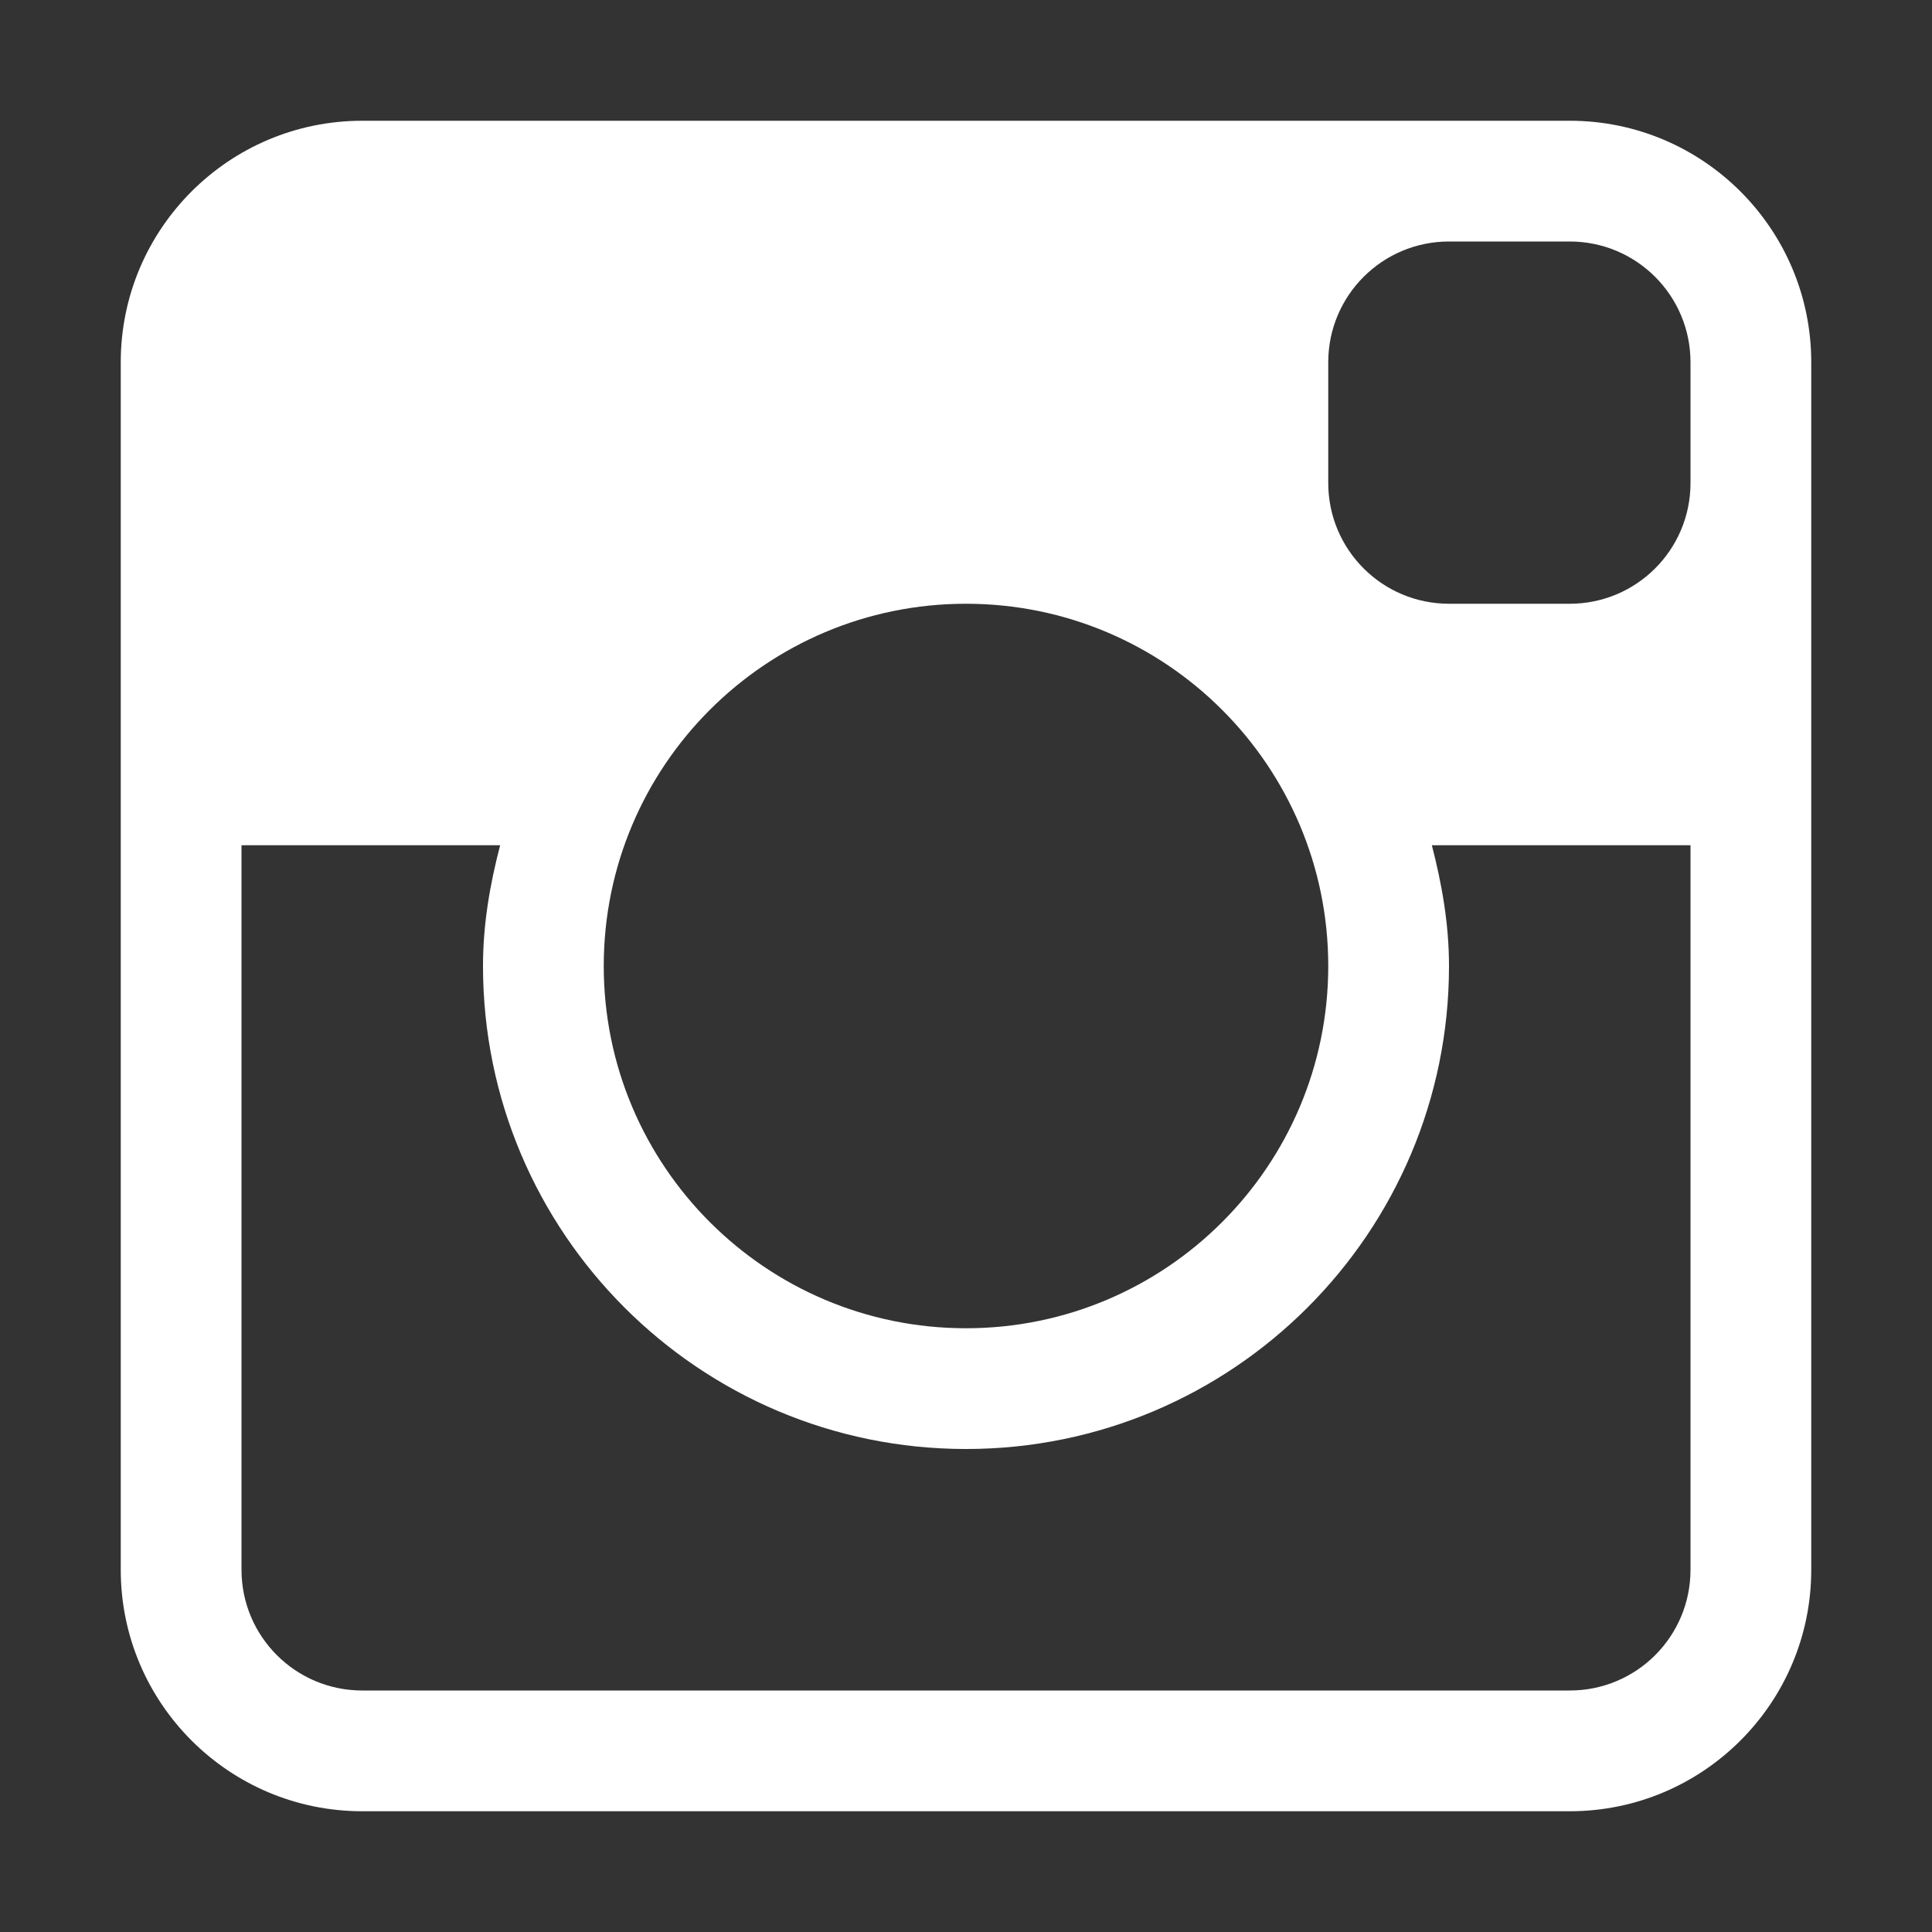 <?xml version="1.0" encoding="utf-8"?>
<!DOCTYPE svg PUBLIC "-//W3C//DTD SVG 1.1//EN" "http://www.w3.org/Graphics/SVG/1.1/DTD/svg11.dtd">
<svg version="1.1" xmlns="http://www.w3.org/2000/svg" xmlns:xlink="http://www.w3.org/1999/xlink" x="0px" y="0px" width="16px"
	 height="16px" viewBox="0 0 16 16" style="enable-background:new 0 0 16 16;" xml:space="preserve">
	<rect x="0" y="0" width="16" height="16" fill="#333333" stroke="none"/>
	<path style="fill:#fff;" d="M13,1H3C1.896,1,1,1.896,1,3v10c0,1.104,0.896,2,2,2h10c1.104,0,2-0.896,2-2V3
		C15,1.896,14.104,1,13,1z M8,5c1.656,0,3,1.343,3,3c0,1.656-1.344,3-3,3c-1.657,0-3-1.344-3-3C5,6.343,6.343,5,8,5z M14,13
		c0,0.553-0.447,1-1,1H3c-0.552,0-1-0.447-1-1V7h2.142C4.058,7.321,4,7.652,4,8c0,2.209,1.791,4,4,4s4-1.791,4-4
		c0-0.348-0.059-0.679-0.142-1H14V13z M14,4c0,0.552-0.447,1-1,1h-1c-0.553,0-1-0.448-1-1V3c0-0.552,0.447-1,1-1h1
		c0.553,0,1,0.448,1,1V4z"/>
</svg>
